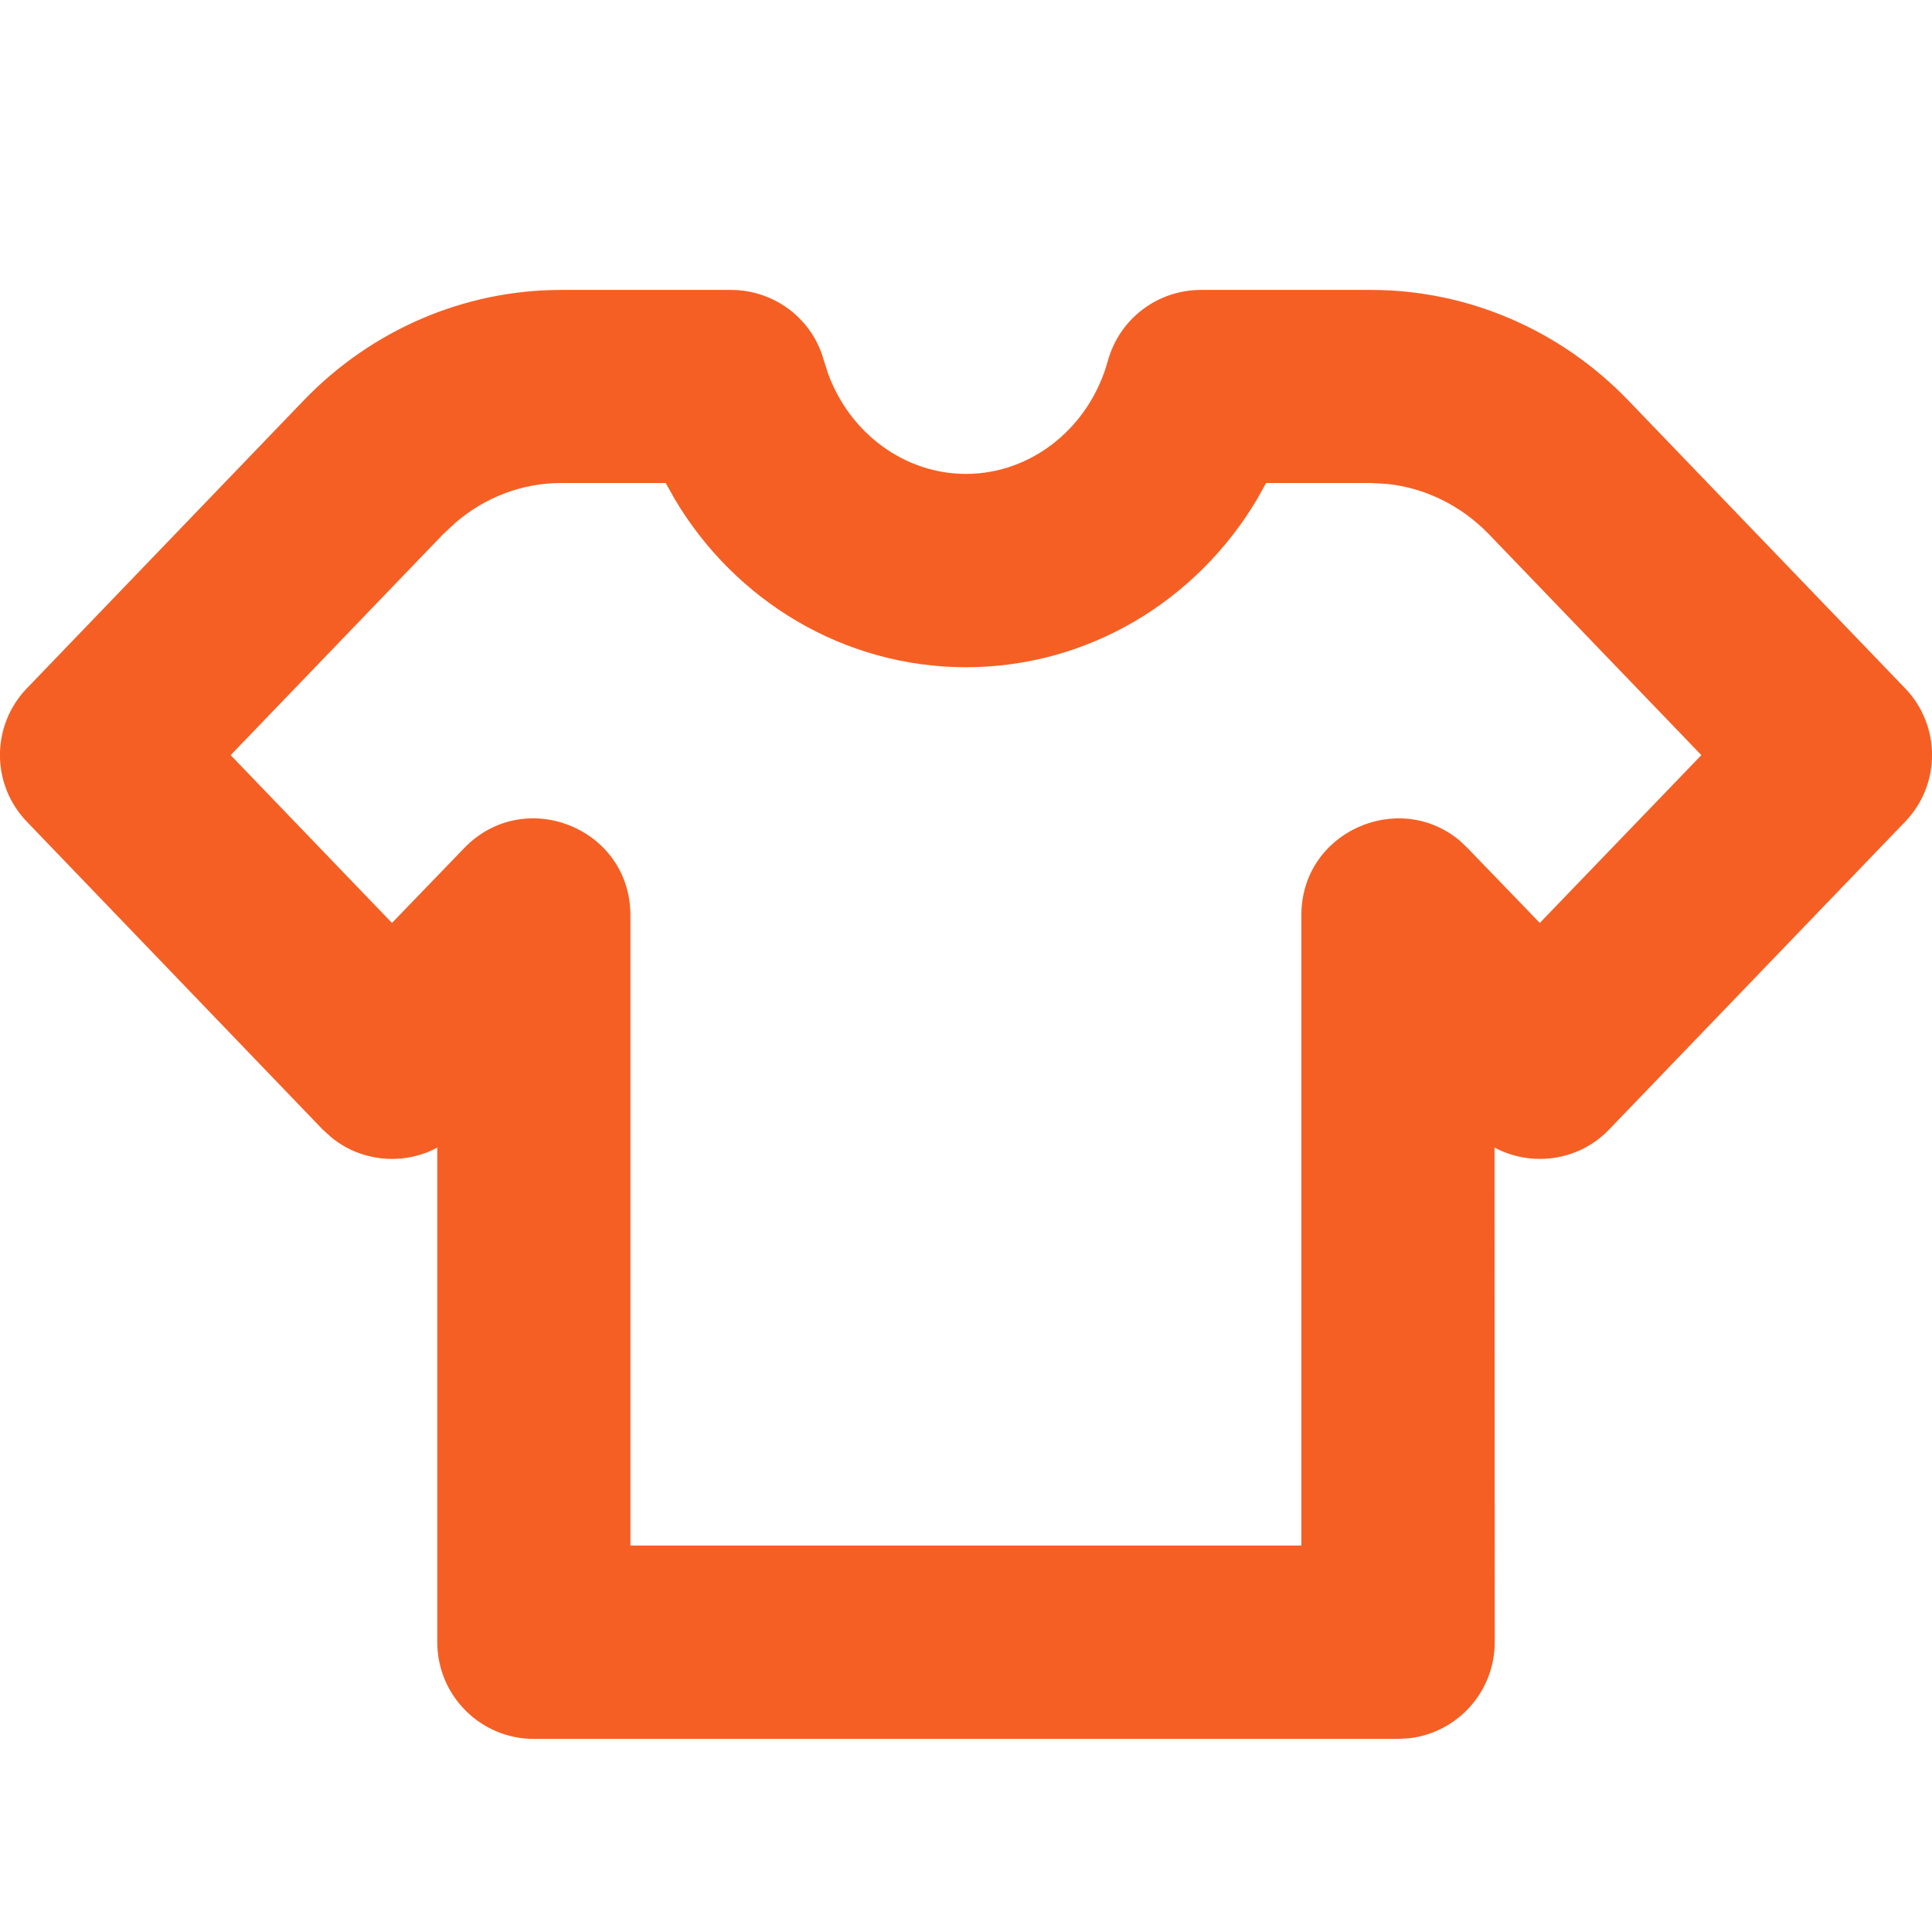 <?xml version="1.0" encoding="UTF-8"?>
<svg xmlns="http://www.w3.org/2000/svg" xmlns:xlink="http://www.w3.org/1999/xlink" width="34" height="34" viewBox="0 0 34 34">
<defs>
<clipPath id="clip-0">
<path clip-rule="nonzero" d="M 0 5 L 34 5 L 34 31 L 0 31 Z M 0 5 "/>
</clipPath>
<clipPath id="clip-1">
<path clip-rule="evenodd" d="M 12.863 5.102 L 9.875 5.102 C 8.176 5.102 6.547 5.801 5.352 7.039 L 0.477 12.109 C -0.16 12.766 -0.16 13.809 0.477 14.465 L 5.676 19.875 L 5.84 20.023 C 6.344 20.43 7.031 20.504 7.605 20.242 L 7.695 20.195 L 7.695 28.898 C 7.695 29.84 8.457 30.602 9.395 30.602 L 24.605 30.602 L 24.801 30.59 C 25.648 30.492 26.305 29.773 26.305 28.898 L 26.301 20.195 L 26.395 20.242 C 27.031 20.531 27.809 20.41 28.32 19.875 L 33.523 14.465 C 34.16 13.809 34.16 12.766 33.523 12.109 L 28.648 7.039 C 27.453 5.801 25.824 5.102 24.125 5.102 L 21.137 5.102 C 20.367 5.102 19.699 5.613 19.496 6.352 C 19.172 7.527 18.152 8.34 17 8.34 C 15.926 8.34 14.961 7.633 14.574 6.578 L 14.5 6.348 C 14.301 5.613 13.629 5.102 12.863 5.102 Z M 22.125 8.781 L 22.281 8.5 L 24.125 8.5 L 24.41 8.516 C 25.078 8.586 25.711 8.895 26.199 9.398 L 29.941 13.289 L 27.098 16.242 L 25.828 14.926 L 25.688 14.793 C 24.609 13.891 22.902 14.641 22.902 16.105 L 22.902 27.199 L 11.094 27.199 L 11.094 16.105 C 11.094 14.574 9.23 13.824 8.168 14.926 L 6.898 16.242 L 4.059 13.289 L 7.801 9.398 L 8.02 9.195 C 8.543 8.746 9.199 8.5 9.875 8.5 L 11.715 8.5 L 11.875 8.785 C 12.938 10.574 14.852 11.742 17 11.742 C 19.148 11.742 21.062 10.574 22.125 8.781 Z M 22.125 8.781 "/>
</clipPath>
</defs>
<g clip-path="url(#clip-0)">
<g clip-path="url(#clip-1)">
<path fill-rule="nonzero" fill="rgb(96.078%, 37.254%, 14.117%)" fill-opacity="1" d="M -1 4.102 L 35 4.102 L 35 31.602 L -1 31.602 Z M -1 4.102 "/>
</g>
</g>
</svg>
